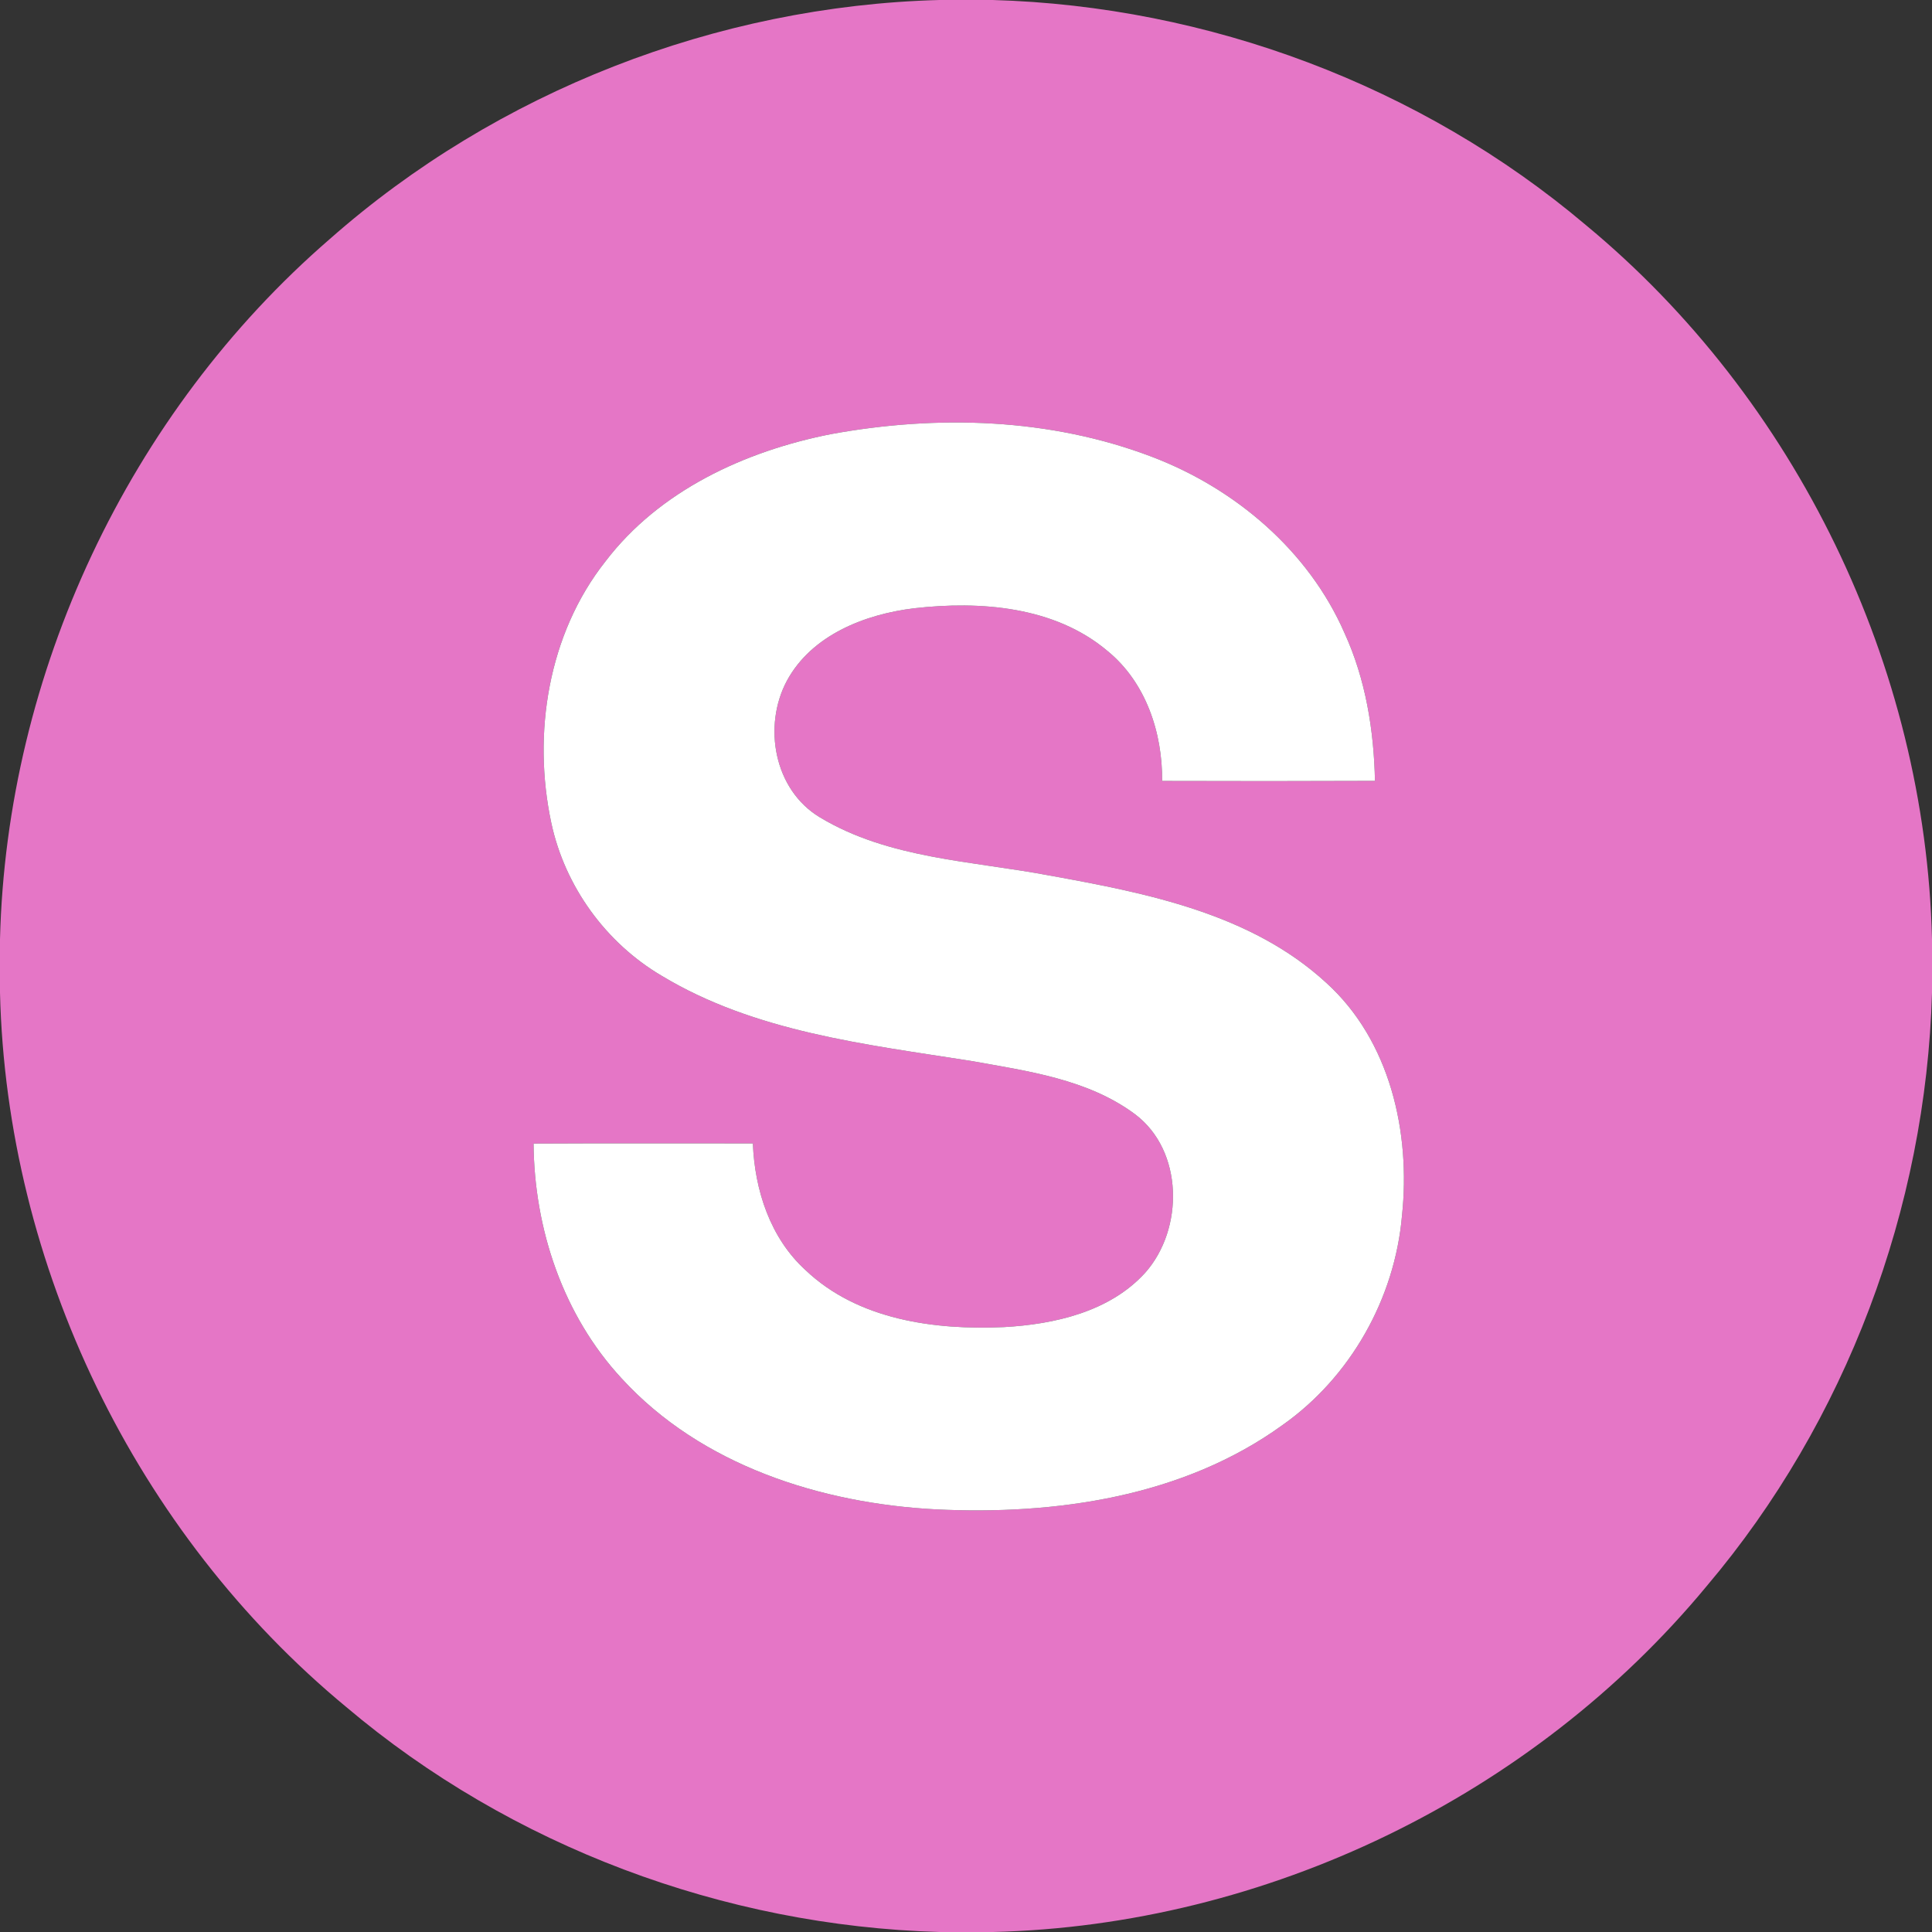 <?xml version="1.0" encoding="UTF-8" ?>
<!DOCTYPE svg PUBLIC "-//W3C//DTD SVG 1.1//EN" "http://www.w3.org/Graphics/SVG/1.1/DTD/svg11.dtd">
<svg width="256pt" height="256pt" viewBox="0 0 256 256" version="1.1" xmlns="http://www.w3.org/2000/svg">
<rect x="0" y="0" width="256" height="256" fill="#333333" stroke="none"/>
<g id="#e576c6ff">
<path fill="#e576c6" opacity="1.00" d=" M 124.46 0.00 L 131.54 0.00 C 160.09 0.81 188.29 11.35 210.12 29.81 C 238.02 52.88 255.13 88.26 256.00 124.45 L 256.00 131.55 C 255.19 160.11 244.63 188.33 226.15 210.16 C 203.09 238.04 167.72 255.13 131.56 256.00 L 124.47 256.00 C 95.91 255.19 67.70 244.65 45.87 226.18 C 17.97 203.11 0.87 167.73 0.00 131.54 L 0.00 124.44 C 0.88 89.22 17.04 54.74 43.69 31.68 C 65.84 12.13 94.94 0.79 124.46 0.00 M 110.07 57.53 C 98.71 59.78 87.39 64.99 80.23 74.38 C 72.62 84.01 70.53 97.21 73.05 109.04 C 74.85 117.44 80.25 124.91 87.65 129.28 C 100.00 136.74 114.65 138.37 128.62 140.57 C 136.11 141.92 144.13 142.97 150.41 147.65 C 156.83 152.49 156.89 162.84 151.75 168.64 C 147.05 173.82 139.73 175.48 133.00 175.85 C 123.82 176.26 113.66 174.89 106.73 168.29 C 102.06 164.04 100.00 157.69 99.76 151.51 C 90.07 151.51 80.39 151.48 70.70 151.53 C 70.79 162.85 74.61 174.28 82.38 182.66 C 92.92 194.17 108.78 199.21 124.02 200.00 C 139.87 200.77 156.76 198.35 169.91 188.85 C 178.94 182.50 184.82 172.06 185.77 161.09 C 186.94 150.07 184.21 137.90 175.74 130.23 C 165.78 121.06 151.95 118.34 139.06 116.01 C 128.82 114.07 117.76 113.81 108.62 108.29 C 102.57 104.65 101.05 96.22 104.27 90.20 C 107.55 84.14 114.61 81.39 121.12 80.60 C 129.87 79.60 139.74 80.34 146.74 86.25 C 151.83 90.40 154.04 97.07 153.99 103.48 C 163.39 103.51 172.79 103.51 182.19 103.47 C 182.05 96.77 180.96 90.00 178.15 83.87 C 173.39 72.97 163.67 64.73 152.66 60.54 C 139.16 55.38 124.18 54.94 110.07 57.53 Z" />
</g>
<g id="#ffffffff">
<path fill="#ffffff" opacity="1.00" d=" M 110.07 57.53 C 124.18 54.94 139.16 55.38 152.66 60.54 C 163.67 64.73 173.39 72.97 178.15 83.87 C 180.96 90.00 182.05 96.77 182.19 103.47 C 172.79 103.51 163.39 103.51 153.99 103.48 C 154.04 97.07 151.83 90.40 146.74 86.25 C 139.74 80.34 129.87 79.60 121.12 80.60 C 114.61 81.39 107.55 84.14 104.27 90.20 C 101.05 96.22 102.57 104.65 108.62 108.29 C 117.76 113.81 128.82 114.07 139.06 116.01 C 151.95 118.34 165.78 121.06 175.74 130.23 C 184.21 137.90 186.94 150.07 185.77 161.09 C 184.82 172.06 178.94 182.50 169.91 188.85 C 156.76 198.35 139.87 200.77 124.02 200.00 C 108.78 199.21 92.92 194.17 82.38 182.66 C 74.61 174.28 70.79 162.85 70.70 151.53 C 80.39 151.48 90.07 151.51 99.76 151.51 C 100.00 157.69 102.06 164.04 106.73 168.29 C 113.66 174.89 123.82 176.26 133.00 175.85 C 139.73 175.48 147.05 173.82 151.75 168.64 C 156.89 162.84 156.83 152.49 150.41 147.65 C 144.13 142.97 136.11 141.92 128.62 140.57 C 114.65 138.37 100.00 136.74 87.65 129.28 C 80.25 124.91 74.85 117.44 73.05 109.04 C 70.53 97.21 72.62 84.01 80.23 74.38 C 87.39 64.99 98.71 59.78 110.07 57.53 Z" />
</g>
</svg>
